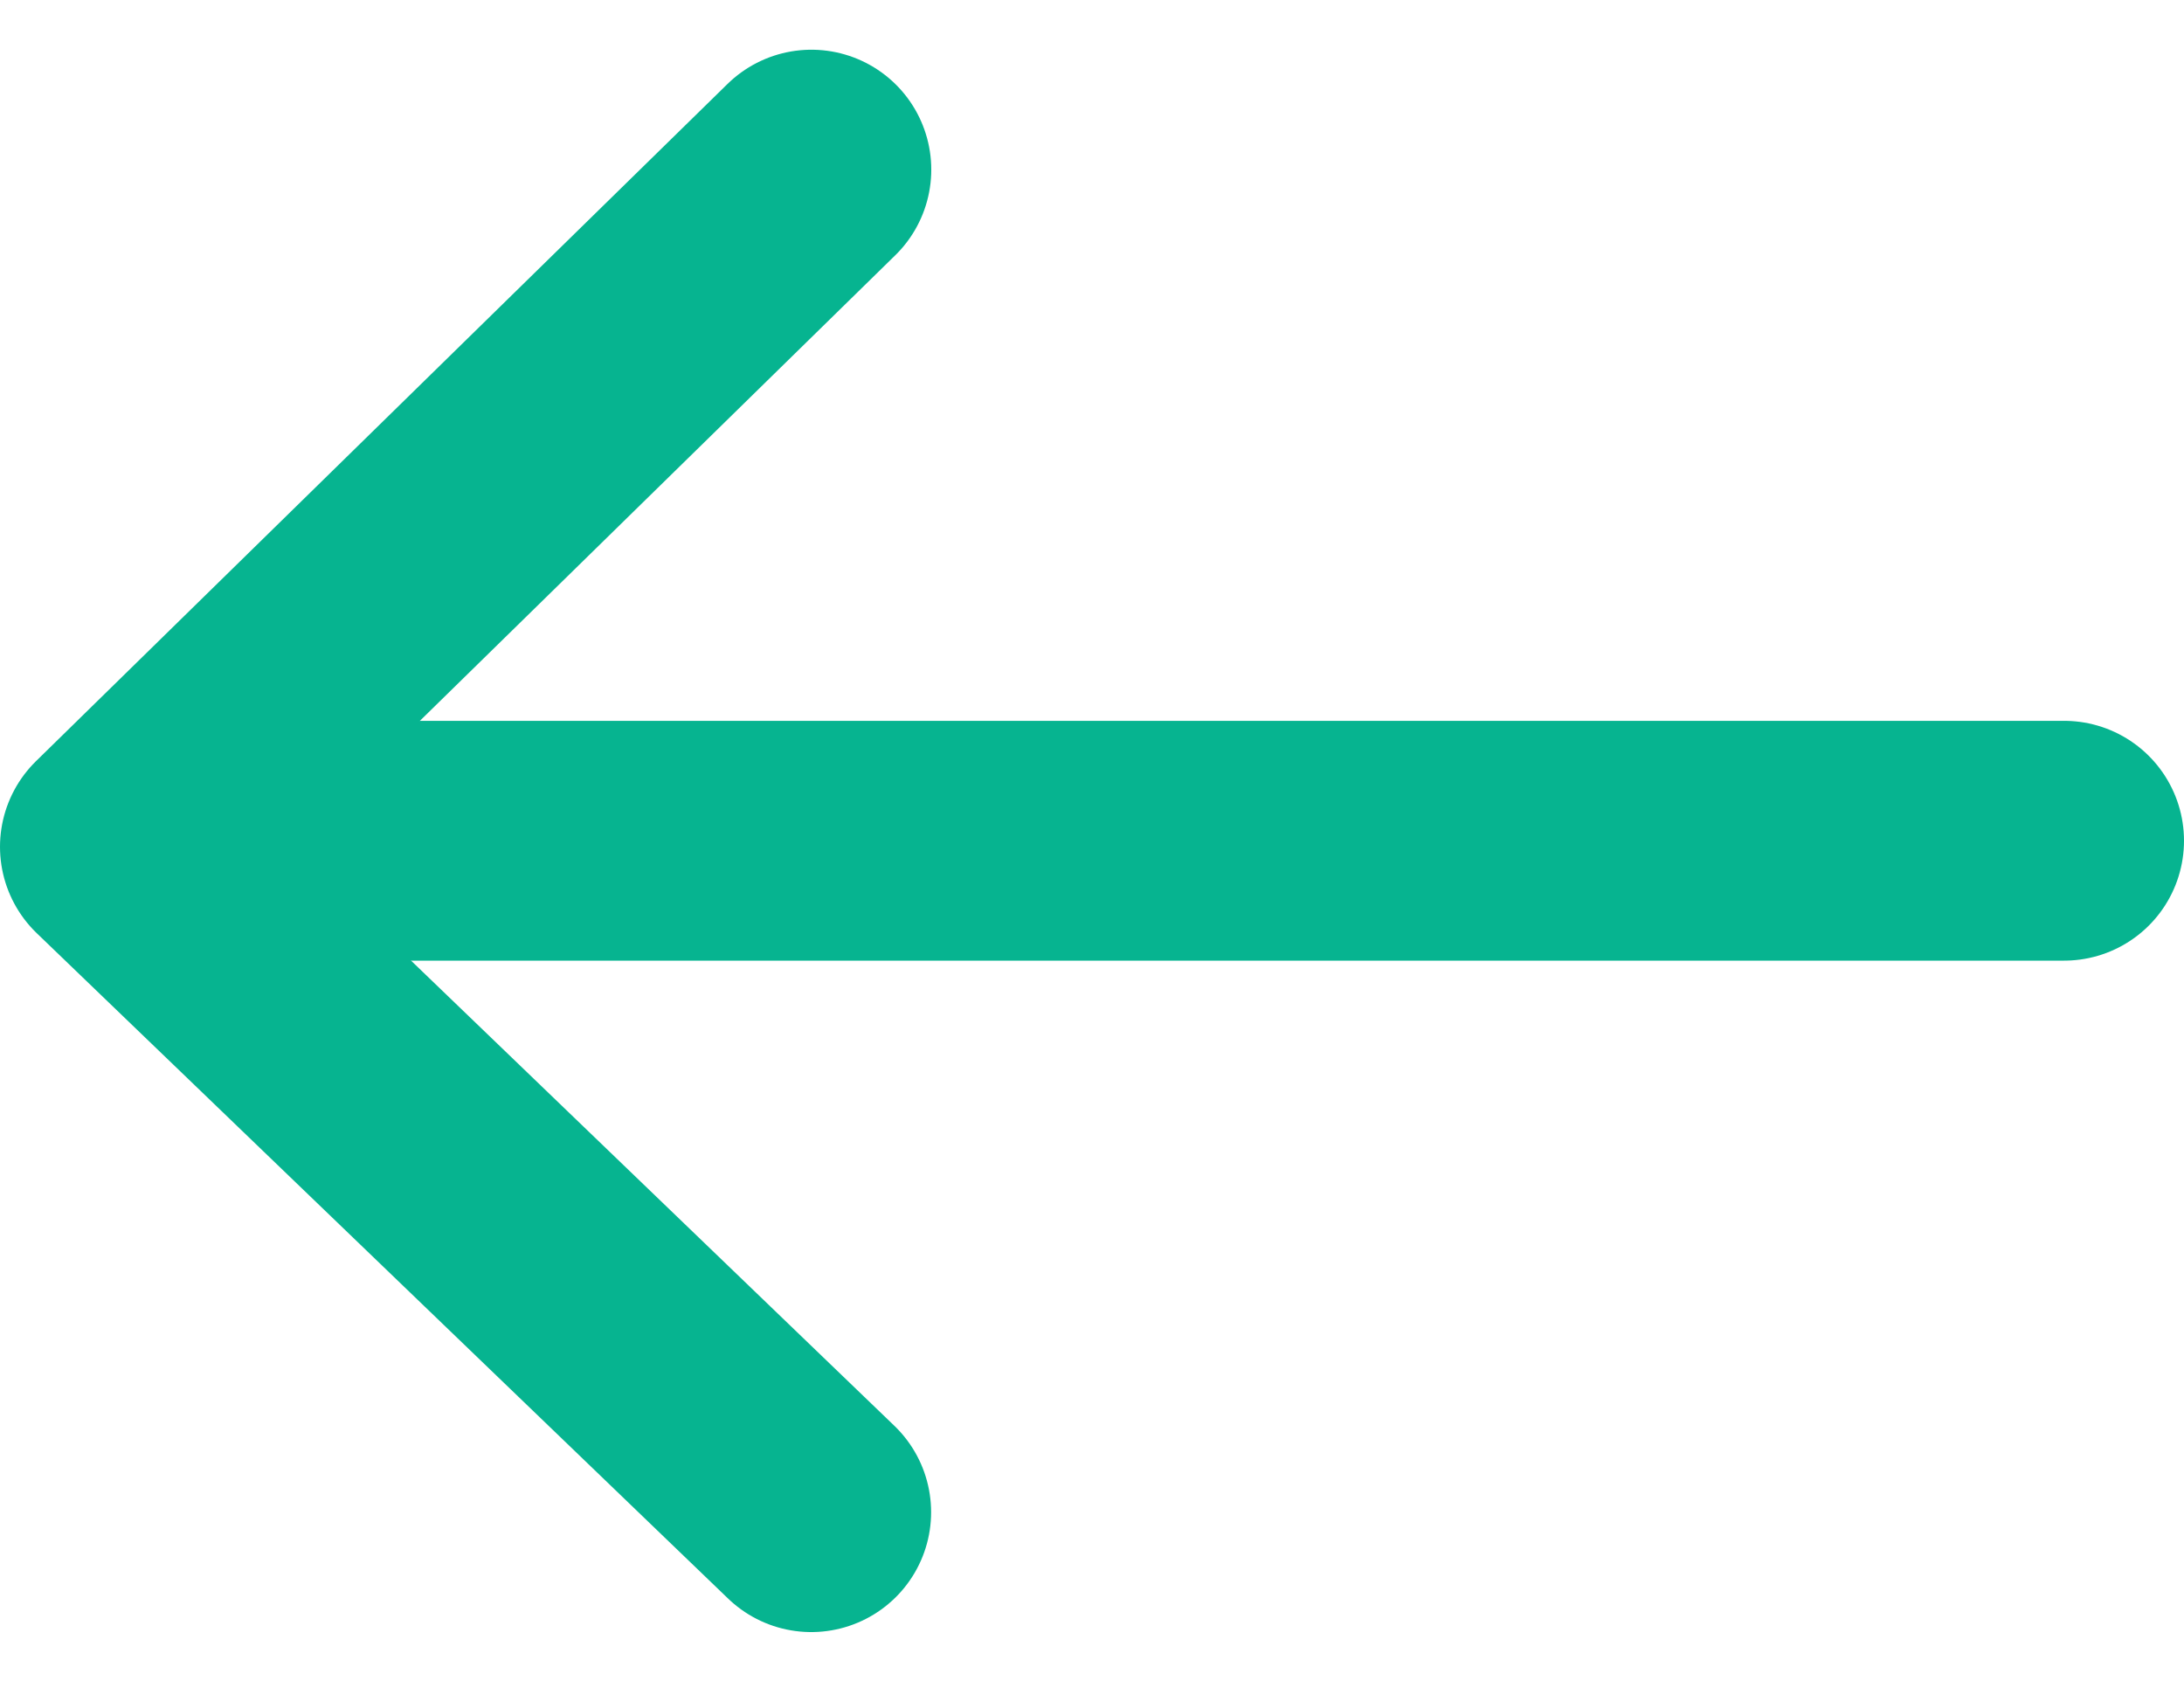 <svg xmlns="http://www.w3.org/2000/svg" width="13.663" height="10.517" viewBox="0 0 13.663 10.517">
  <g id="aroowMore" transform="translate(-3025.587 -605.241)">
    <line id="Line_181" data-name="Line 181" x1="11" transform="translate(3027.5 610.5)" fill="none" stroke="#06b490" stroke-linecap="round" stroke-width="1.5"/>
    <path id="Path_9379" data-name="Path 9379" d="M1435.226,737.764,1430.9,742l4.325,4.162" transform="translate(1595.437 -131.462)" fill="none" stroke="#06b490" stroke-linecap="round" stroke-linejoin="round" stroke-width="1.5"/>
  </g>
</svg>
